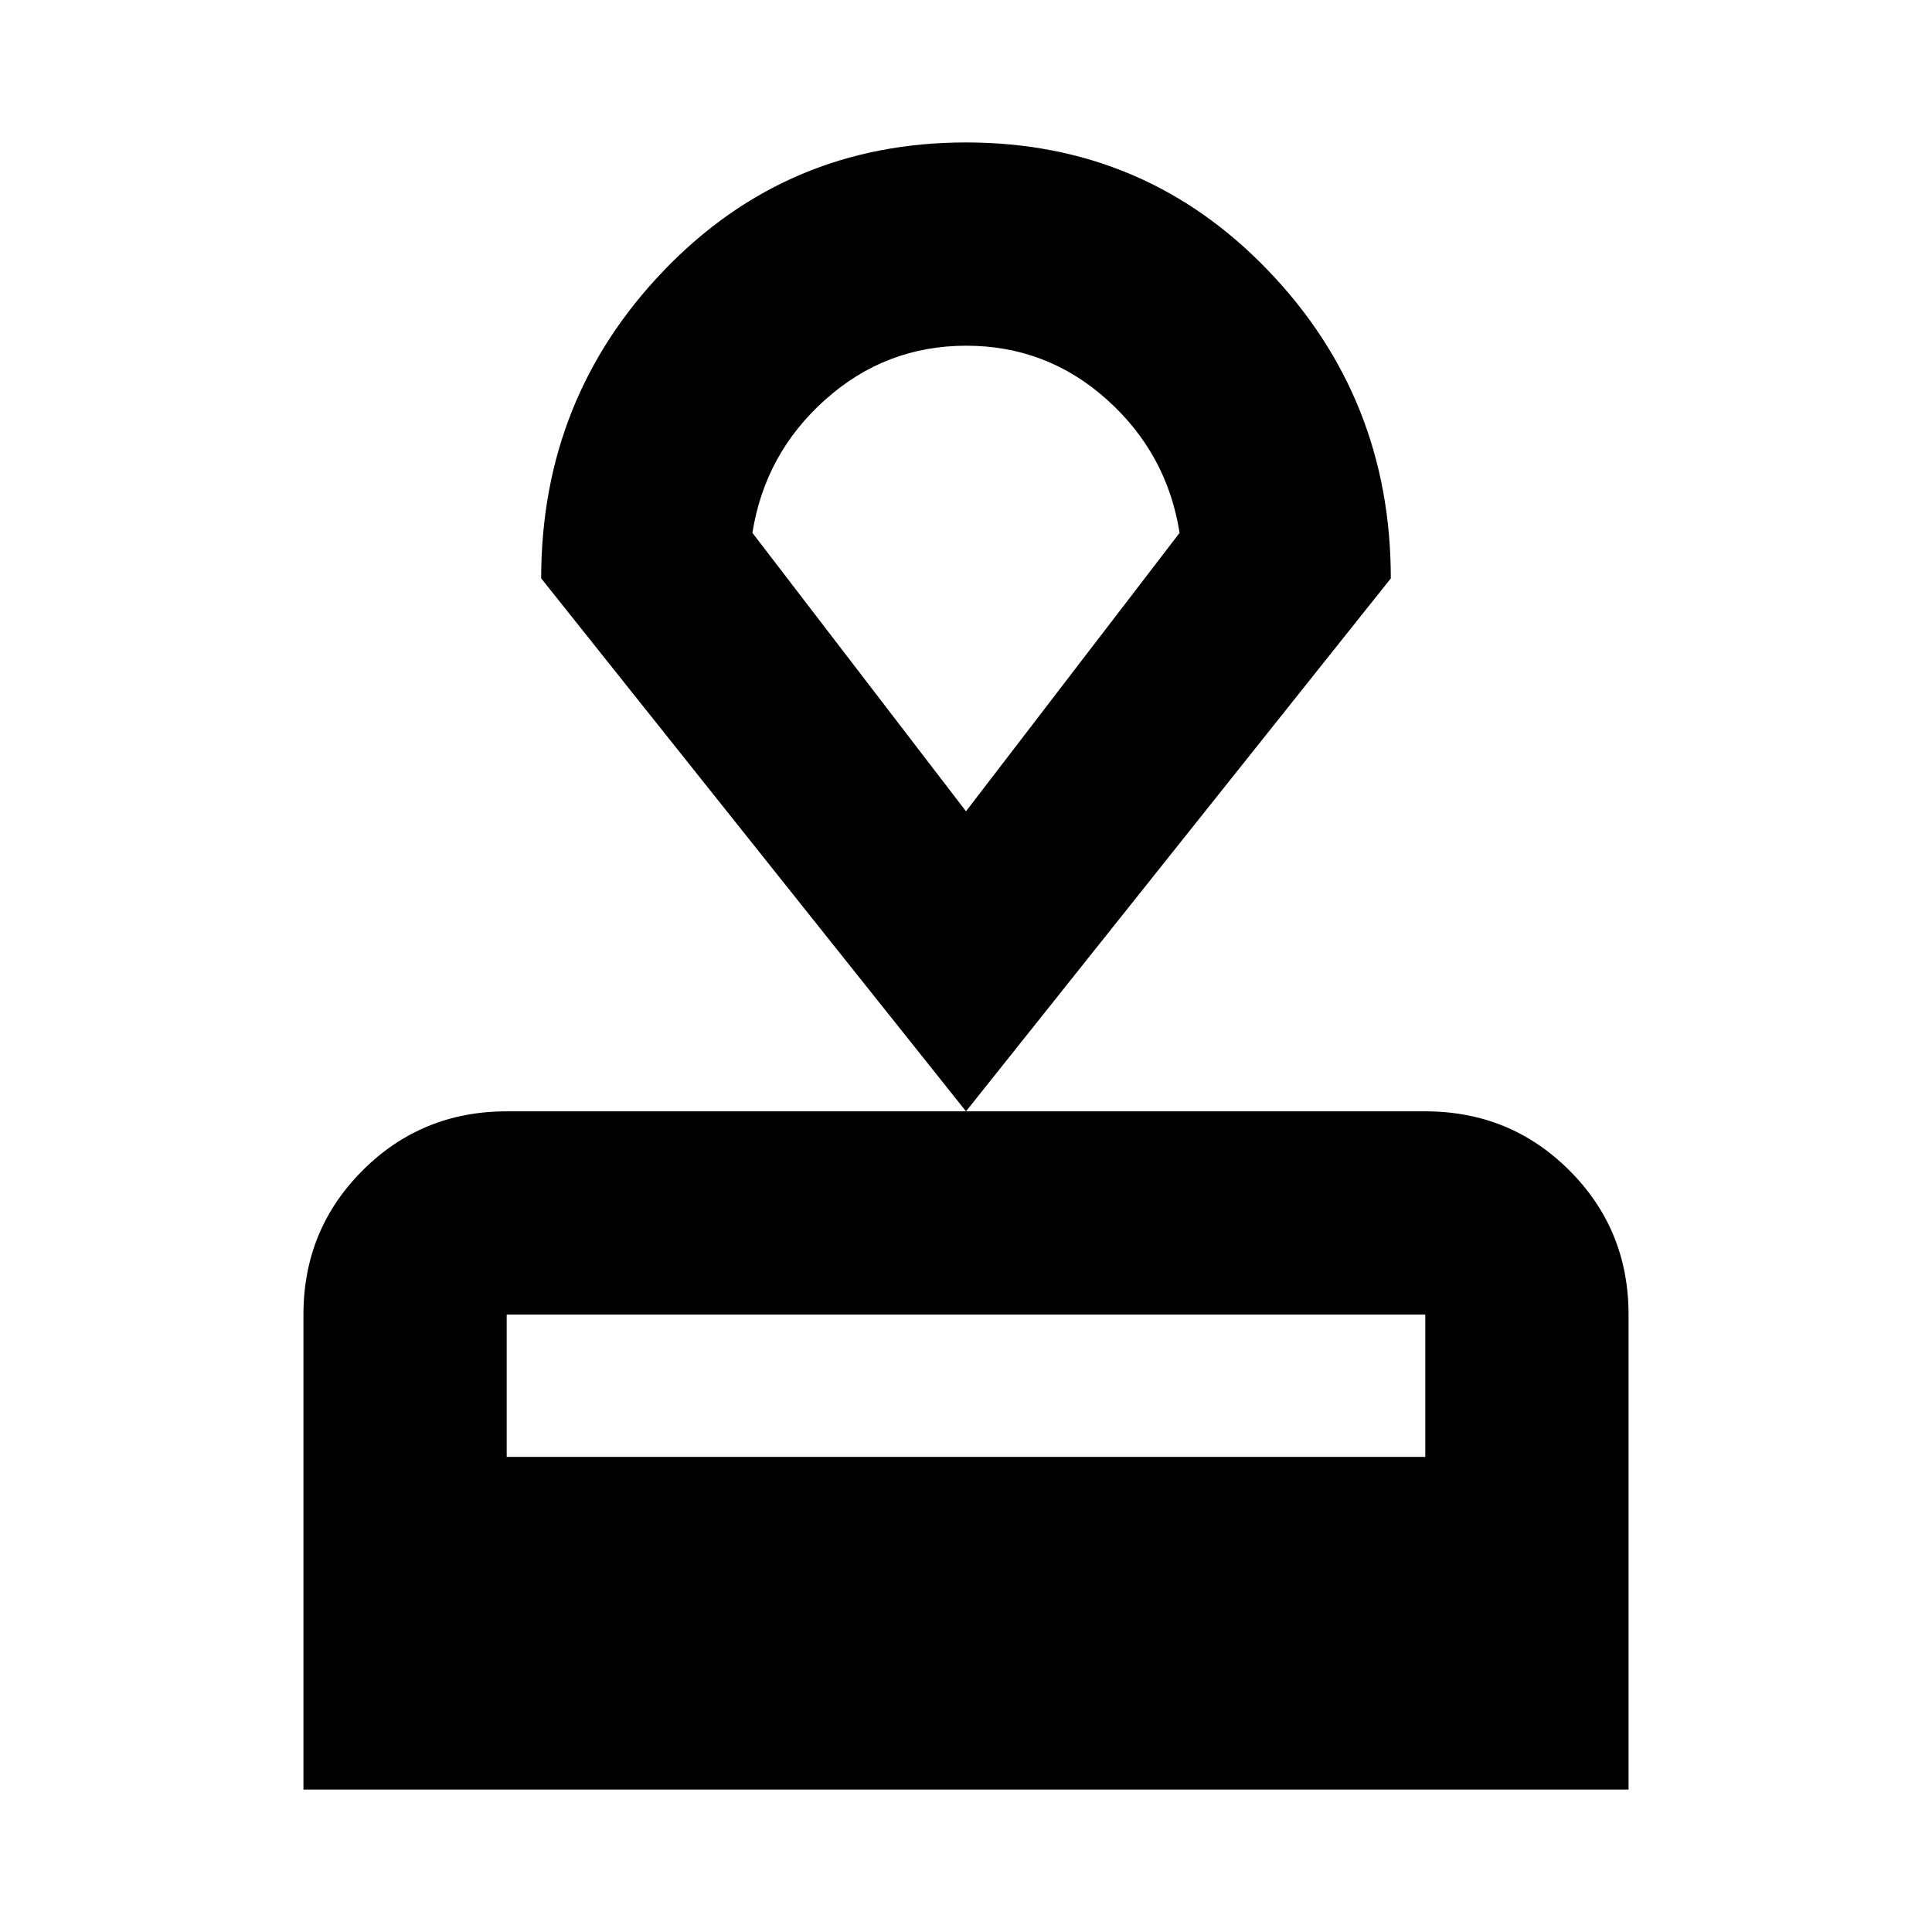 <svg xmlns="http://www.w3.org/2000/svg" height="24" viewBox="0 -960 960 960" width="24"><path d="M150.78-70.78v-236q0-42.24 29.38-71.62 29.38-29.38 71.62-29.38h456.44q42.24 0 71.62 29.38 29.38 29.38 29.38 71.62v236H150.78Zm101-165.31h456.44v-70.69H251.78v70.69ZM480-407.78 268.91-672.61q0-89.55 61.06-153.08 61.05-63.53 150.03-63.53t150.03 63.53q61.06 63.53 61.06 153.08L480-407.78Zm0-149.09 106.13-138.35q-6.22-39.41-36.08-66.2-29.86-26.8-69.93-26.8-40.08 0-70.05 26.8-29.98 26.79-36.2 66.2L480-556.87Zm0-115.67Z"/></svg>
